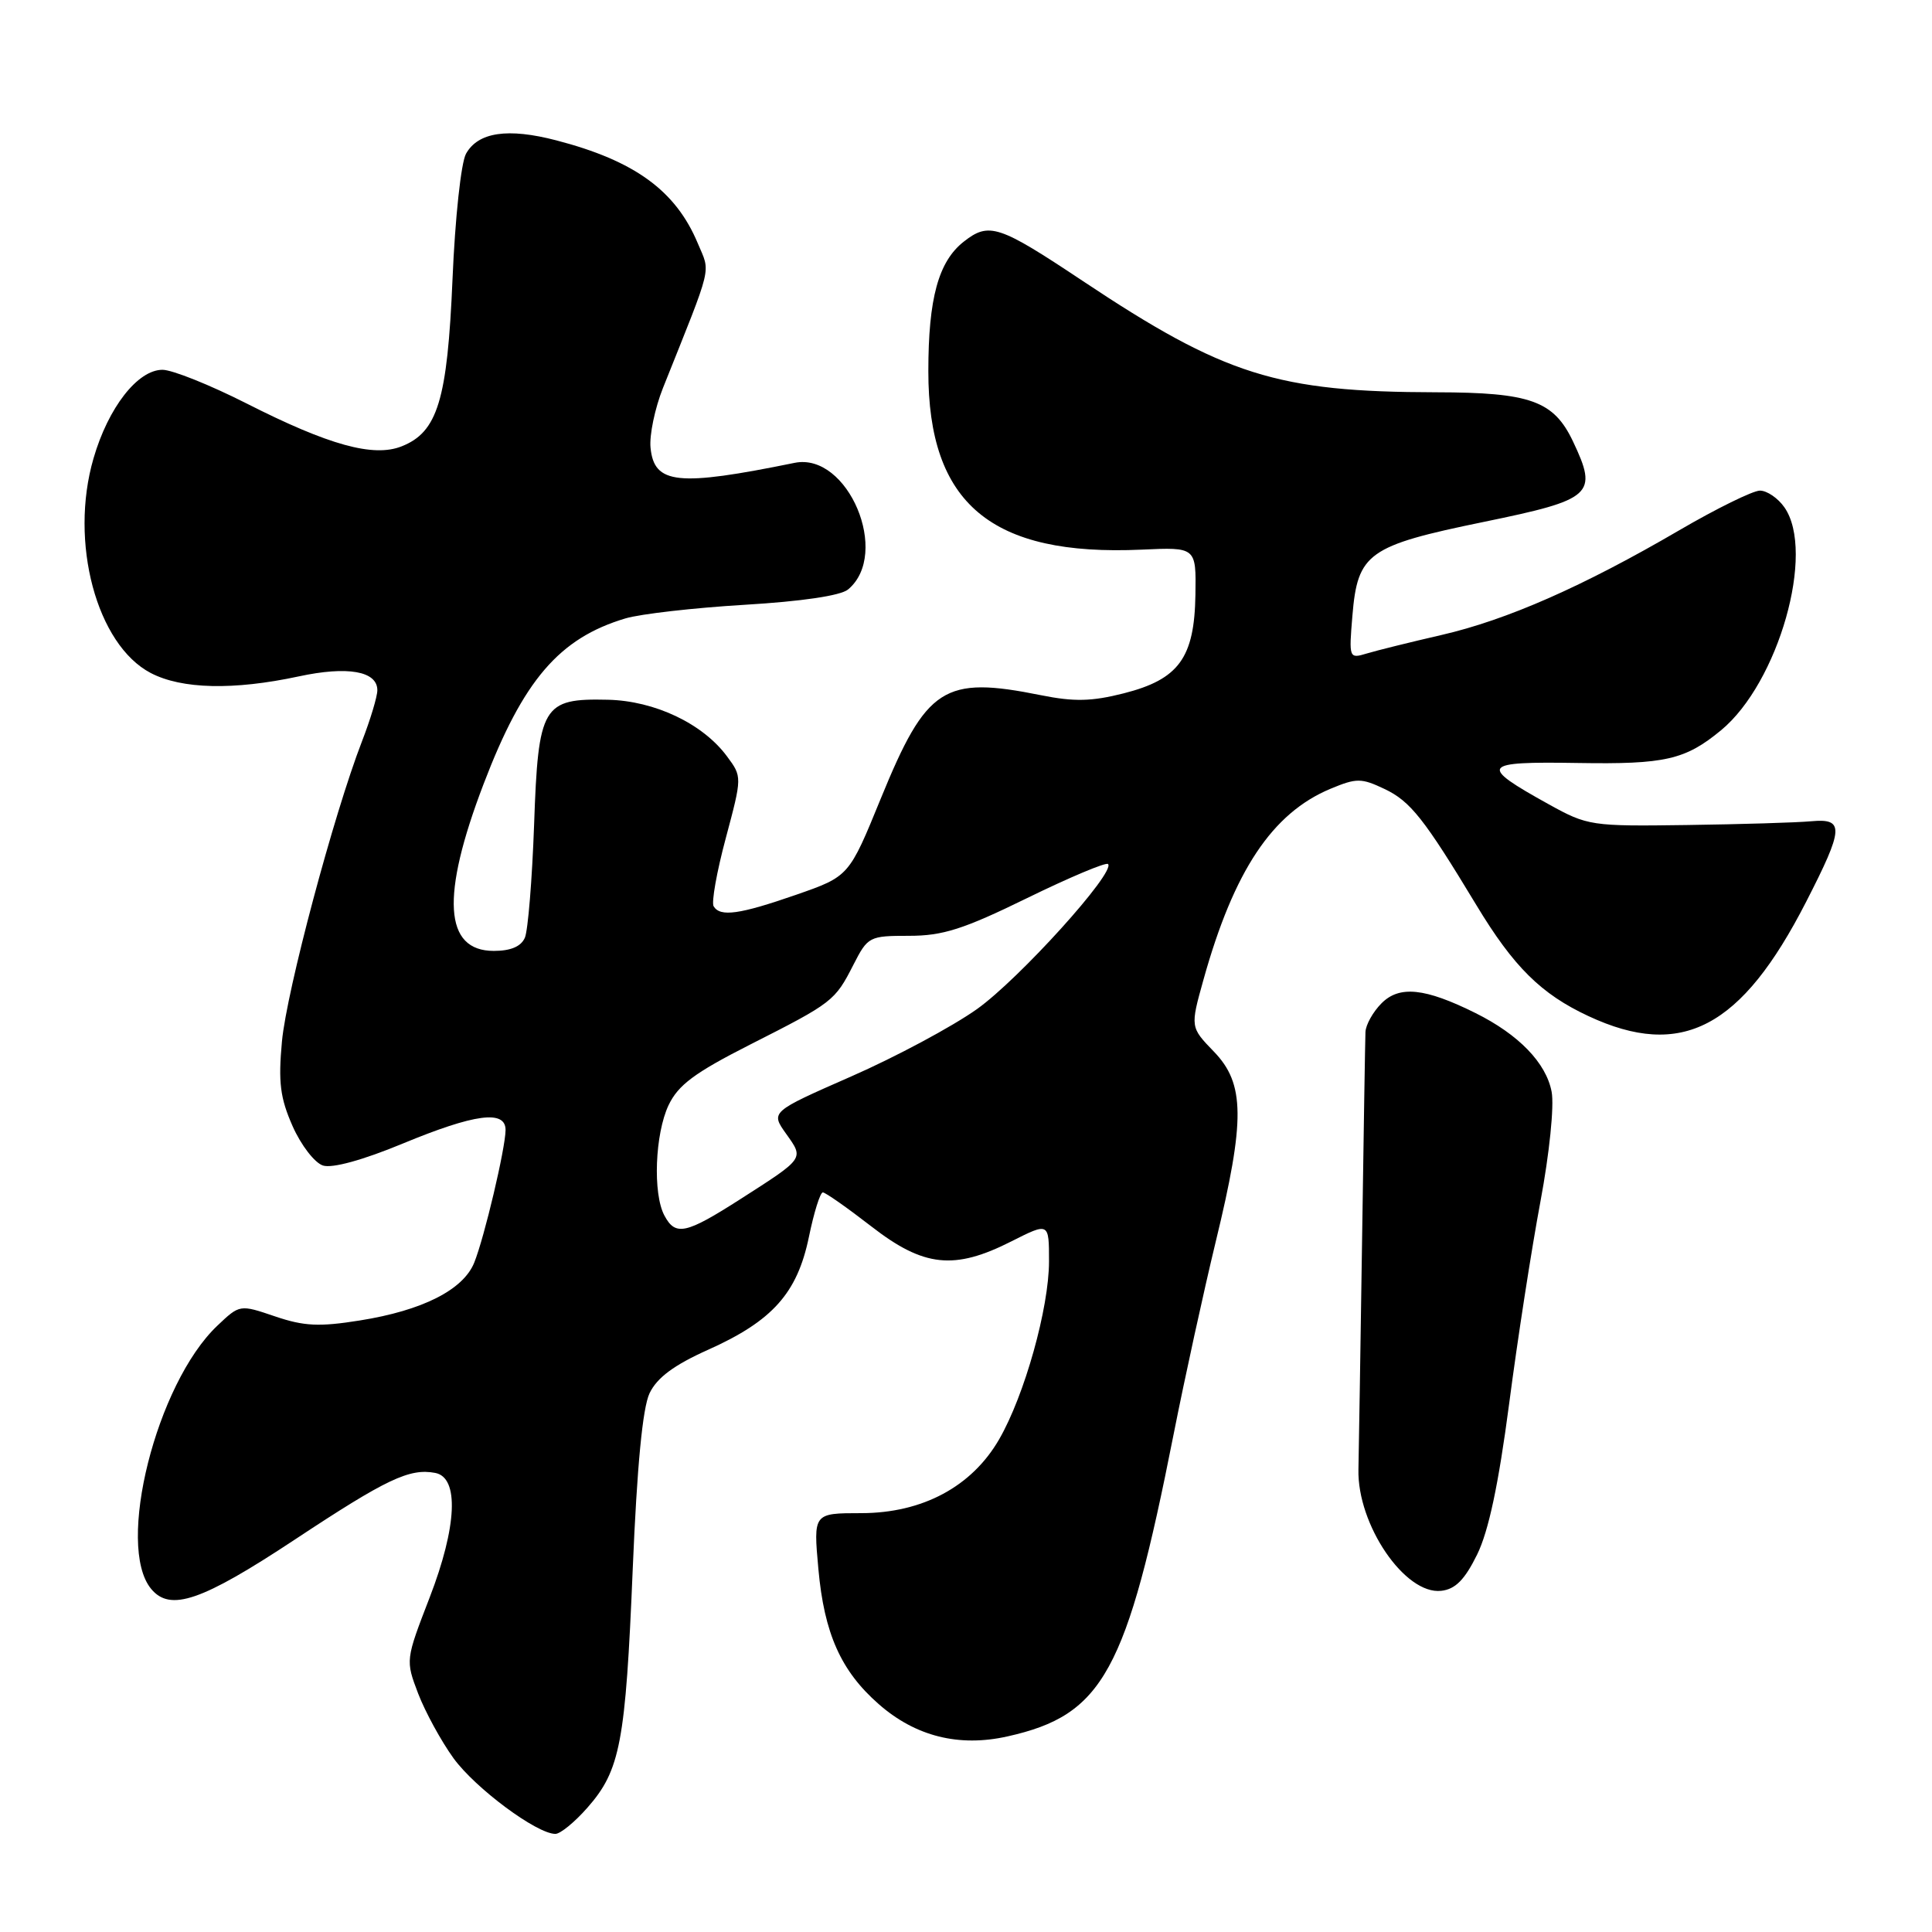 <?xml version="1.0" encoding="UTF-8" standalone="no"?>
<!DOCTYPE svg PUBLIC "-//W3C//DTD SVG 1.1//EN" "http://www.w3.org/Graphics/SVG/1.1/DTD/svg11.dtd" >
<svg xmlns="http://www.w3.org/2000/svg" xmlns:xlink="http://www.w3.org/1999/xlink" version="1.1" viewBox="0 0 256 256">
 <g >
 <path fill="currentColor"
d=" M 77.85 239.51 C 82.19 234.57 82.89 230.90 83.84 207.90 C 84.41 194.23 85.15 186.55 86.07 184.61 C 87.06 182.55 89.28 180.89 93.83 178.85 C 102.36 175.03 105.64 171.35 107.18 163.92 C 107.85 160.66 108.68 158.00 109.03 158.00 C 109.37 158.00 112.26 160.03 115.45 162.50 C 122.40 167.90 126.44 168.33 134.03 164.48 C 139.00 161.97 139.00 161.97 139.00 167.13 C 139.00 173.31 135.76 184.89 132.39 190.72 C 128.77 196.99 122.23 200.49 114.13 200.50 C 107.77 200.50 107.77 200.50 108.44 207.90 C 109.21 216.45 111.43 221.42 116.43 225.80 C 121.30 230.08 127.07 231.53 133.51 230.08 C 146.17 227.25 149.28 221.59 155.52 190.00 C 156.99 182.57 159.50 171.11 161.09 164.53 C 165.01 148.40 164.96 143.59 160.85 139.35 C 157.71 136.10 157.71 136.10 159.47 129.80 C 163.50 115.37 168.57 107.75 176.29 104.52 C 179.75 103.08 180.37 103.08 183.45 104.54 C 186.89 106.17 188.71 108.48 195.62 119.92 C 200.56 128.11 204.21 131.72 210.48 134.64 C 222.83 140.40 230.75 136.24 239.32 119.50 C 244.33 109.73 244.41 108.42 240.00 108.82 C 238.07 109.00 230.65 109.22 223.50 109.32 C 210.85 109.50 210.36 109.42 205.23 106.58 C 195.85 101.38 196.20 100.89 209.11 101.10 C 220.63 101.29 223.30 100.68 228.04 96.77 C 235.66 90.49 240.59 73.14 236.44 67.22 C 235.59 66.00 234.12 65.00 233.19 65.01 C 232.26 65.02 227.45 67.38 222.50 70.27 C 209.77 77.70 199.69 82.14 191.00 84.14 C 186.88 85.09 182.43 86.19 181.11 86.59 C 178.76 87.30 178.73 87.23 179.20 81.59 C 179.89 73.28 181.26 72.31 196.63 69.15 C 211.06 66.18 211.77 65.54 208.43 58.49 C 205.87 53.11 202.80 52.00 190.30 51.98 C 169.21 51.94 162.27 49.75 143.44 37.21 C 132.33 29.81 131.05 29.39 127.69 32.03 C 124.35 34.66 123.01 39.53 123.01 49.17 C 122.99 66.75 131.33 73.73 151.28 72.83 C 158.50 72.50 158.50 72.50 158.40 78.81 C 158.27 87.17 156.20 90.02 148.90 91.87 C 144.65 92.95 142.32 93.00 137.94 92.12 C 125.05 89.52 122.77 90.99 116.71 105.81 C 112.50 116.12 112.50 116.12 105.50 118.56 C 97.98 121.17 95.44 121.53 94.56 120.09 C 94.25 119.59 94.97 115.52 96.17 111.06 C 98.34 102.93 98.34 102.93 96.33 100.22 C 93.13 95.89 86.76 92.86 80.55 92.72 C 71.89 92.52 71.32 93.47 70.77 109.30 C 70.51 116.56 69.96 123.29 69.55 124.25 C 69.04 125.42 67.67 126.00 65.43 126.00 C 58.83 126.00 58.39 118.76 64.08 103.88 C 69.33 90.12 74.10 84.56 82.88 81.94 C 84.87 81.35 91.96 80.54 98.64 80.14 C 106.21 79.69 111.38 78.93 112.37 78.11 C 118.05 73.39 112.36 59.89 105.29 61.33 C 89.79 64.49 86.68 64.17 86.20 59.33 C 86.03 57.66 86.78 54.09 87.85 51.40 C 94.54 34.66 94.15 36.29 92.46 32.24 C 89.54 25.26 84.10 21.30 73.72 18.60 C 67.28 16.92 63.35 17.51 61.75 20.37 C 61.09 21.56 60.30 28.89 59.96 37.00 C 59.28 53.02 57.99 57.27 53.20 59.15 C 49.47 60.62 43.57 58.99 32.69 53.47 C 27.84 51.01 22.82 49.00 21.53 49.00 C 18.24 49.00 14.34 54.01 12.39 60.74 C 9.16 71.83 12.80 85.43 19.98 89.18 C 24.09 91.32 30.94 91.48 39.57 89.63 C 46.06 88.23 50.00 88.92 50.00 91.46 C 50.00 92.29 49.08 95.35 47.96 98.24 C 44.22 107.91 37.99 131.26 37.36 137.99 C 36.86 143.42 37.12 145.48 38.77 149.22 C 39.89 151.75 41.70 154.09 42.80 154.44 C 44.03 154.83 48.08 153.72 53.34 151.54 C 62.93 147.57 67.01 147.03 66.99 149.75 C 66.96 152.20 64.19 163.94 62.84 167.30 C 61.39 170.91 55.98 173.65 47.67 174.97 C 42.30 175.83 40.28 175.73 36.45 174.43 C 31.77 172.84 31.77 172.84 28.79 175.67 C 20.71 183.34 15.31 204.85 20.03 210.54 C 22.56 213.59 26.72 212.16 39.07 204.00 C 51.21 195.97 54.27 194.52 57.67 195.17 C 60.86 195.77 60.56 202.28 56.93 211.68 C 53.73 219.96 53.73 219.99 55.41 224.41 C 56.35 226.85 58.45 230.70 60.09 232.97 C 62.98 236.95 71.12 243.00 73.59 243.00 C 74.25 243.00 76.17 241.43 77.85 239.51 Z  M 195.72 206.00 C 197.25 202.89 198.56 196.72 199.97 186.00 C 201.08 177.47 202.95 165.43 204.11 159.24 C 205.31 152.84 205.95 146.55 205.60 144.67 C 204.88 140.85 201.24 137.08 195.50 134.23 C 188.82 130.91 185.44 130.56 183.07 132.93 C 181.93 134.07 180.97 135.79 180.93 136.75 C 180.89 137.71 180.69 150.20 180.48 164.50 C 180.27 178.80 180.05 192.39 180.00 194.70 C 179.83 202.04 186.18 211.35 190.98 210.79 C 192.84 210.58 194.08 209.33 195.72 206.00 Z  M 88.04 161.07 C 86.48 158.17 86.79 150.25 88.59 146.44 C 89.87 143.76 92.04 142.15 99.34 138.44 C 110.35 132.86 110.63 132.65 113.09 127.82 C 114.99 124.10 115.19 124.00 120.46 124.00 C 124.93 124.00 127.66 123.13 136.10 119.00 C 141.73 116.25 146.55 114.22 146.82 114.49 C 147.87 115.54 135.05 129.73 129.44 133.72 C 126.17 136.04 118.68 140.05 112.80 142.63 C 102.10 147.33 102.10 147.33 104.17 150.24 C 106.54 153.57 106.66 153.41 98.09 158.90 C 90.87 163.52 89.51 163.82 88.04 161.07 Z "/>
</g>
</svg>